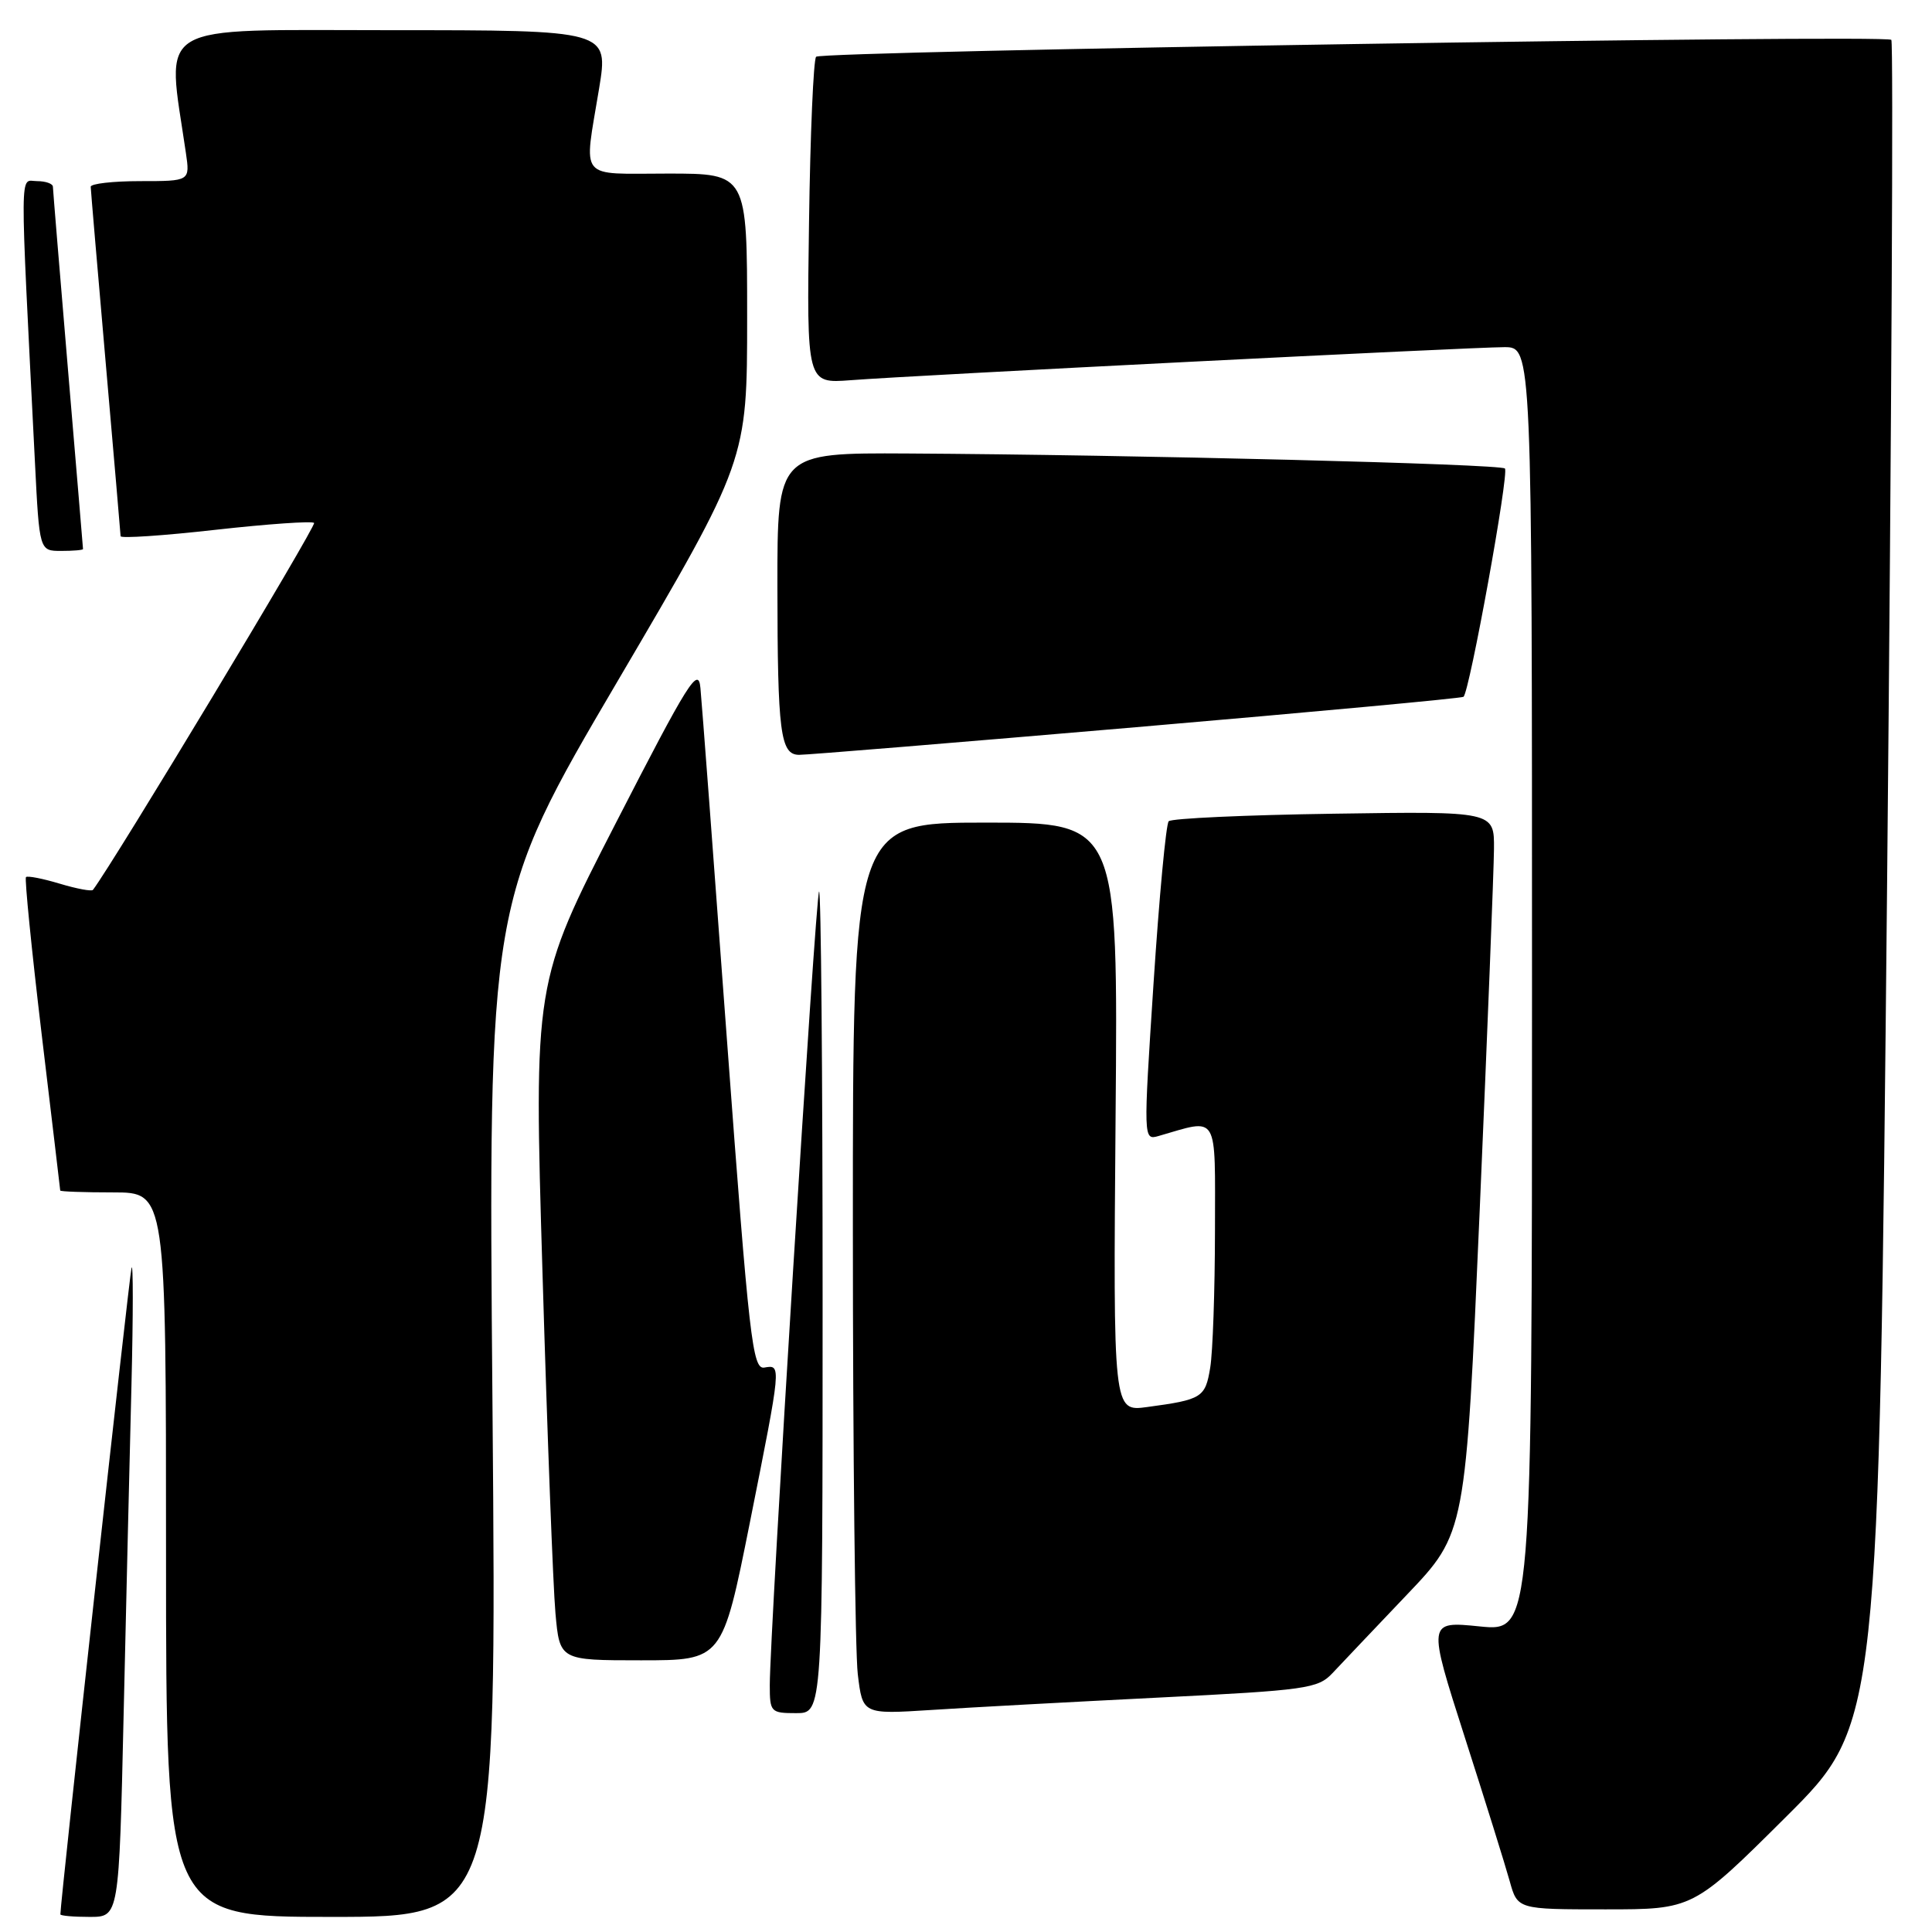 <?xml version="1.0" encoding="UTF-8" standalone="no"?>
<!DOCTYPE svg PUBLIC "-//W3C//DTD SVG 1.1//EN" "http://www.w3.org/Graphics/SVG/1.1/DTD/svg11.dtd" >
<svg xmlns="http://www.w3.org/2000/svg" xmlns:xlink="http://www.w3.org/1999/xlink" version="1.1" viewBox="0 0 256 256">
 <g >
 <path fill="currentColor"
d=" M 16.38 227.25 C 16.72 212.54 17.18 192.85 17.42 183.50 C 17.65 174.15 17.65 167.18 17.43 168.00 C 17.12 169.13 8.00 251.97 8.00 253.66 C 8.00 253.85 9.75 254.00 11.89 254.00 C 15.77 254.00 15.77 254.00 16.38 227.25 Z  M 65.26 186.71 C 64.69 119.43 64.69 119.43 81.85 90.23 C 99.00 61.04 99.00 61.04 99.00 42.02 C 99.00 23.00 99.00 23.00 88.50 23.00 C 76.47 23.00 77.35 24.09 79.38 11.75 C 80.65 4.00 80.65 4.00 51.72 4.00 C 19.85 4.00 22.07 2.67 24.63 20.25 C 25.18 24.00 25.18 24.00 18.59 24.00 C 14.96 24.00 12.01 24.34 12.02 24.75 C 12.03 25.16 12.92 35.62 14.00 48.00 C 15.08 60.38 15.97 70.75 15.98 71.05 C 15.99 71.36 21.66 70.98 28.57 70.20 C 35.48 69.43 41.35 69.02 41.62 69.29 C 41.97 69.64 15.08 114.27 12.32 117.91 C 12.15 118.14 10.17 117.77 7.91 117.09 C 5.65 116.41 3.64 116.02 3.44 116.22 C 3.25 116.42 4.18 125.79 5.52 137.04 C 6.87 148.29 7.97 157.61 7.98 157.75 C 7.99 157.89 11.15 158.00 15.00 158.00 C 22.00 158.00 22.00 158.00 22.00 206.00 C 22.00 254.00 22.00 254.00 43.91 254.00 C 65.82 254.00 65.82 254.00 65.26 186.71 Z  M 236.65 240.75 C 248.96 228.50 248.96 228.50 250.05 117.15 C 250.64 55.91 250.90 5.57 250.61 5.28 C 249.87 4.54 108.91 6.76 108.14 7.52 C 107.79 7.88 107.36 17.76 107.20 29.49 C 106.89 50.82 106.89 50.82 112.70 50.38 C 121.09 49.73 195.01 46.00 199.34 46.00 C 203.00 46.00 203.00 46.00 203.00 131.10 C 203.00 216.20 203.00 216.20 196.08 215.51 C 189.16 214.81 189.16 214.81 194.08 230.16 C 196.79 238.60 199.47 247.19 200.04 249.25 C 201.08 253.00 201.08 253.00 212.71 253.00 C 224.34 253.00 224.34 253.00 236.65 240.75 Z  M 109.00 172.33 C 109.00 142.27 108.79 117.88 108.53 118.13 C 108.07 118.60 102.00 216.28 102.00 223.30 C 102.00 226.86 102.13 227.00 105.50 227.00 C 109.00 227.00 109.00 227.00 109.00 172.33 Z  M 153.50 224.94 C 173.13 223.96 174.63 223.75 176.56 221.70 C 177.69 220.49 182.13 215.82 186.41 211.32 C 194.21 203.14 194.21 203.14 196.07 160.32 C 197.09 136.77 197.94 115.25 197.96 112.50 C 198.00 107.50 198.00 107.50 176.75 107.82 C 165.06 107.99 155.21 108.44 154.86 108.82 C 154.50 109.19 153.60 118.86 152.85 130.30 C 151.50 150.97 151.50 151.10 153.50 150.53 C 161.57 148.21 161.00 147.25 160.99 163.12 C 160.98 171.03 160.70 179.18 160.36 181.22 C 159.71 185.19 159.28 185.46 152.00 186.44 C 147.50 187.05 147.50 187.05 147.82 148.02 C 148.15 109.00 148.15 109.00 130.57 109.00 C 113.00 109.00 113.00 109.00 113.01 162.75 C 113.01 192.31 113.31 218.90 113.66 221.83 C 114.30 227.16 114.30 227.16 123.40 226.58 C 128.40 226.25 141.95 225.52 153.50 224.94 Z  M 99.36 201.75 C 103.56 180.68 103.55 180.82 101.28 181.21 C 99.71 181.47 99.27 177.58 96.34 138.00 C 94.58 114.08 92.99 93.00 92.81 91.16 C 92.54 88.22 91.22 90.32 81.62 109.02 C 70.73 130.22 70.73 130.22 71.89 168.86 C 72.52 190.11 73.29 210.31 73.60 213.75 C 74.16 220.00 74.16 220.00 84.94 220.00 C 95.71 220.00 95.71 220.00 99.36 201.75 Z  M 150.50 96.36 C 174.15 94.33 193.69 92.52 193.92 92.33 C 194.72 91.69 199.99 62.66 199.41 62.08 C 198.81 61.48 150.21 60.26 120.25 60.09 C 103.00 60.00 103.00 60.00 103.01 77.75 C 103.03 97.08 103.40 99.99 105.87 100.02 C 106.76 100.04 126.85 98.39 150.50 96.36 Z  M 11.00 72.75 C 11.00 72.61 10.10 61.93 9.01 49.00 C 7.92 36.07 7.02 25.16 7.01 24.75 C 7.01 24.34 6.05 24.00 4.90 24.00 C 2.58 24.00 2.60 20.92 4.63 61.25 C 5.22 73.00 5.22 73.00 8.11 73.00 C 9.70 73.00 11.00 72.89 11.00 72.75 Z "/>
</g>
</svg>